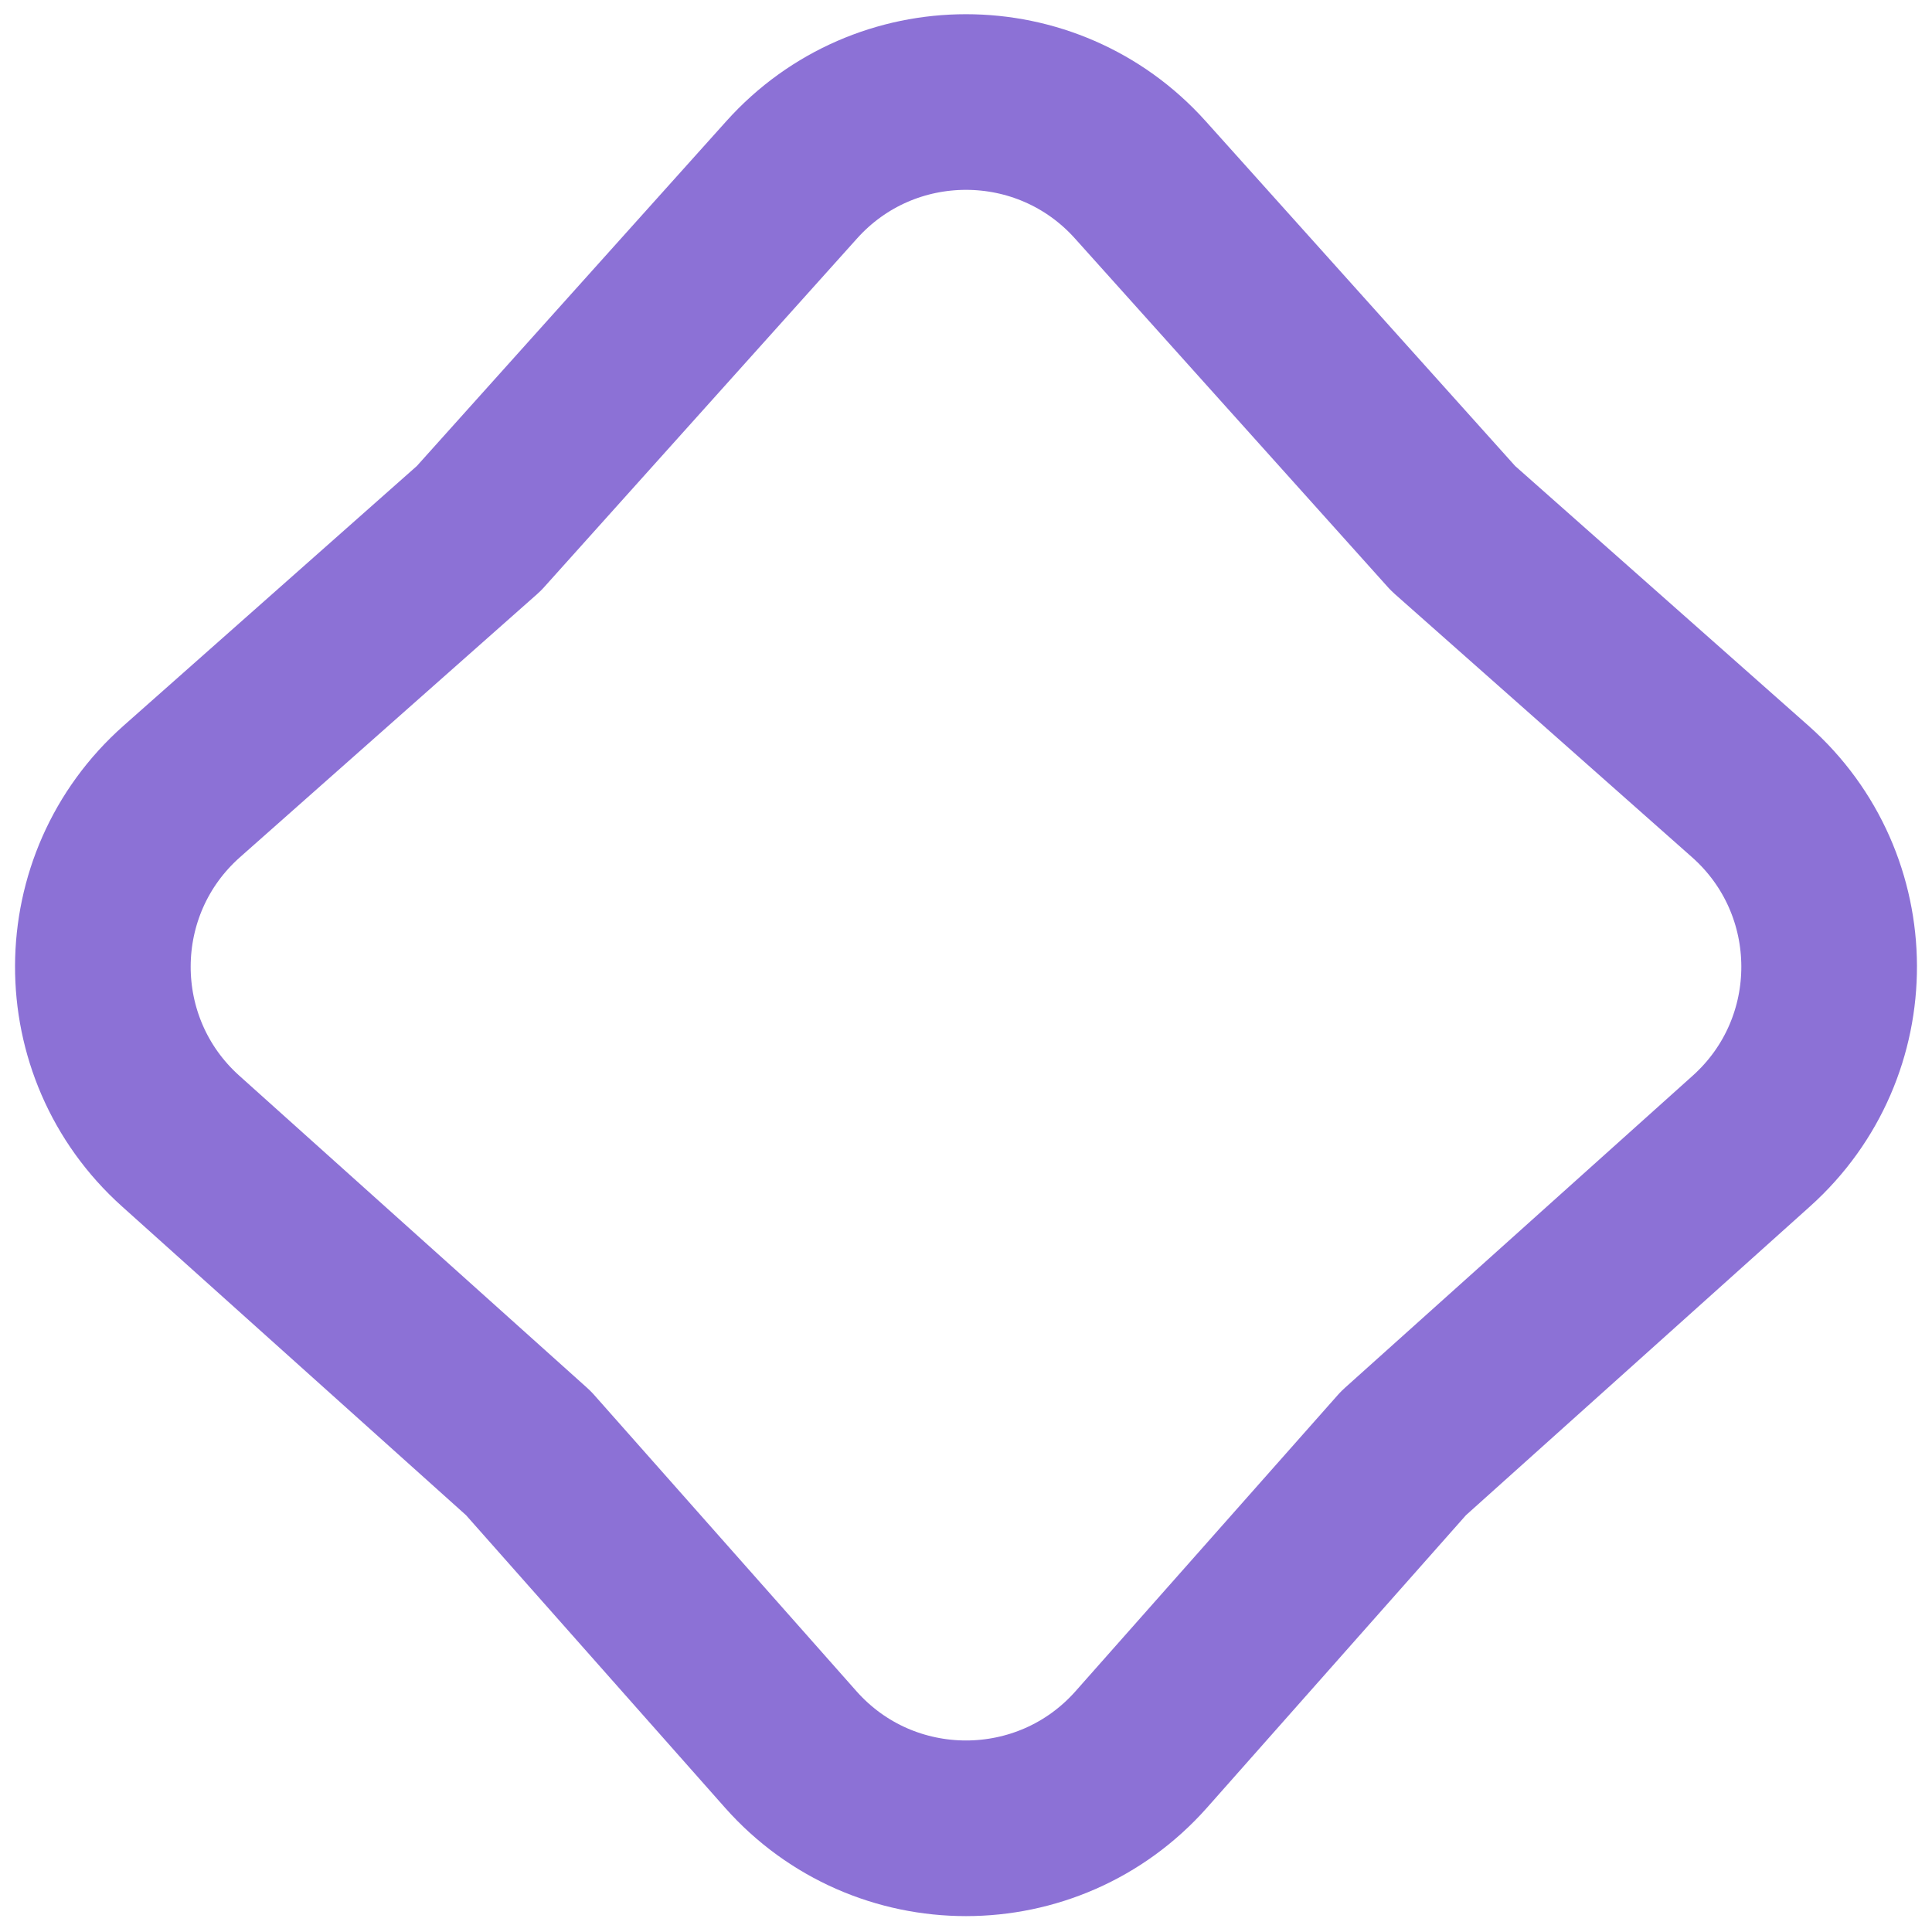 <svg width="66" height="66" viewBox="0 0 66 66" fill="none" xmlns="http://www.w3.org/2000/svg">
<path d="M16.357 18.052L6.211 27.036C2.631 30.205 2.612 35.786 6.17 38.979L18.052 49.643L27.01 59.761C30.194 63.356 35.806 63.356 38.99 59.761L47.948 49.643L59.83 38.979C63.388 35.786 63.369 30.205 59.789 27.036L49.643 18.052L38.954 6.142C35.775 2.6 30.225 2.6 27.046 6.142L16.357 18.052Z" stroke="#8C71D6" stroke-width="6" stroke-linejoin="round"/>
</svg>
